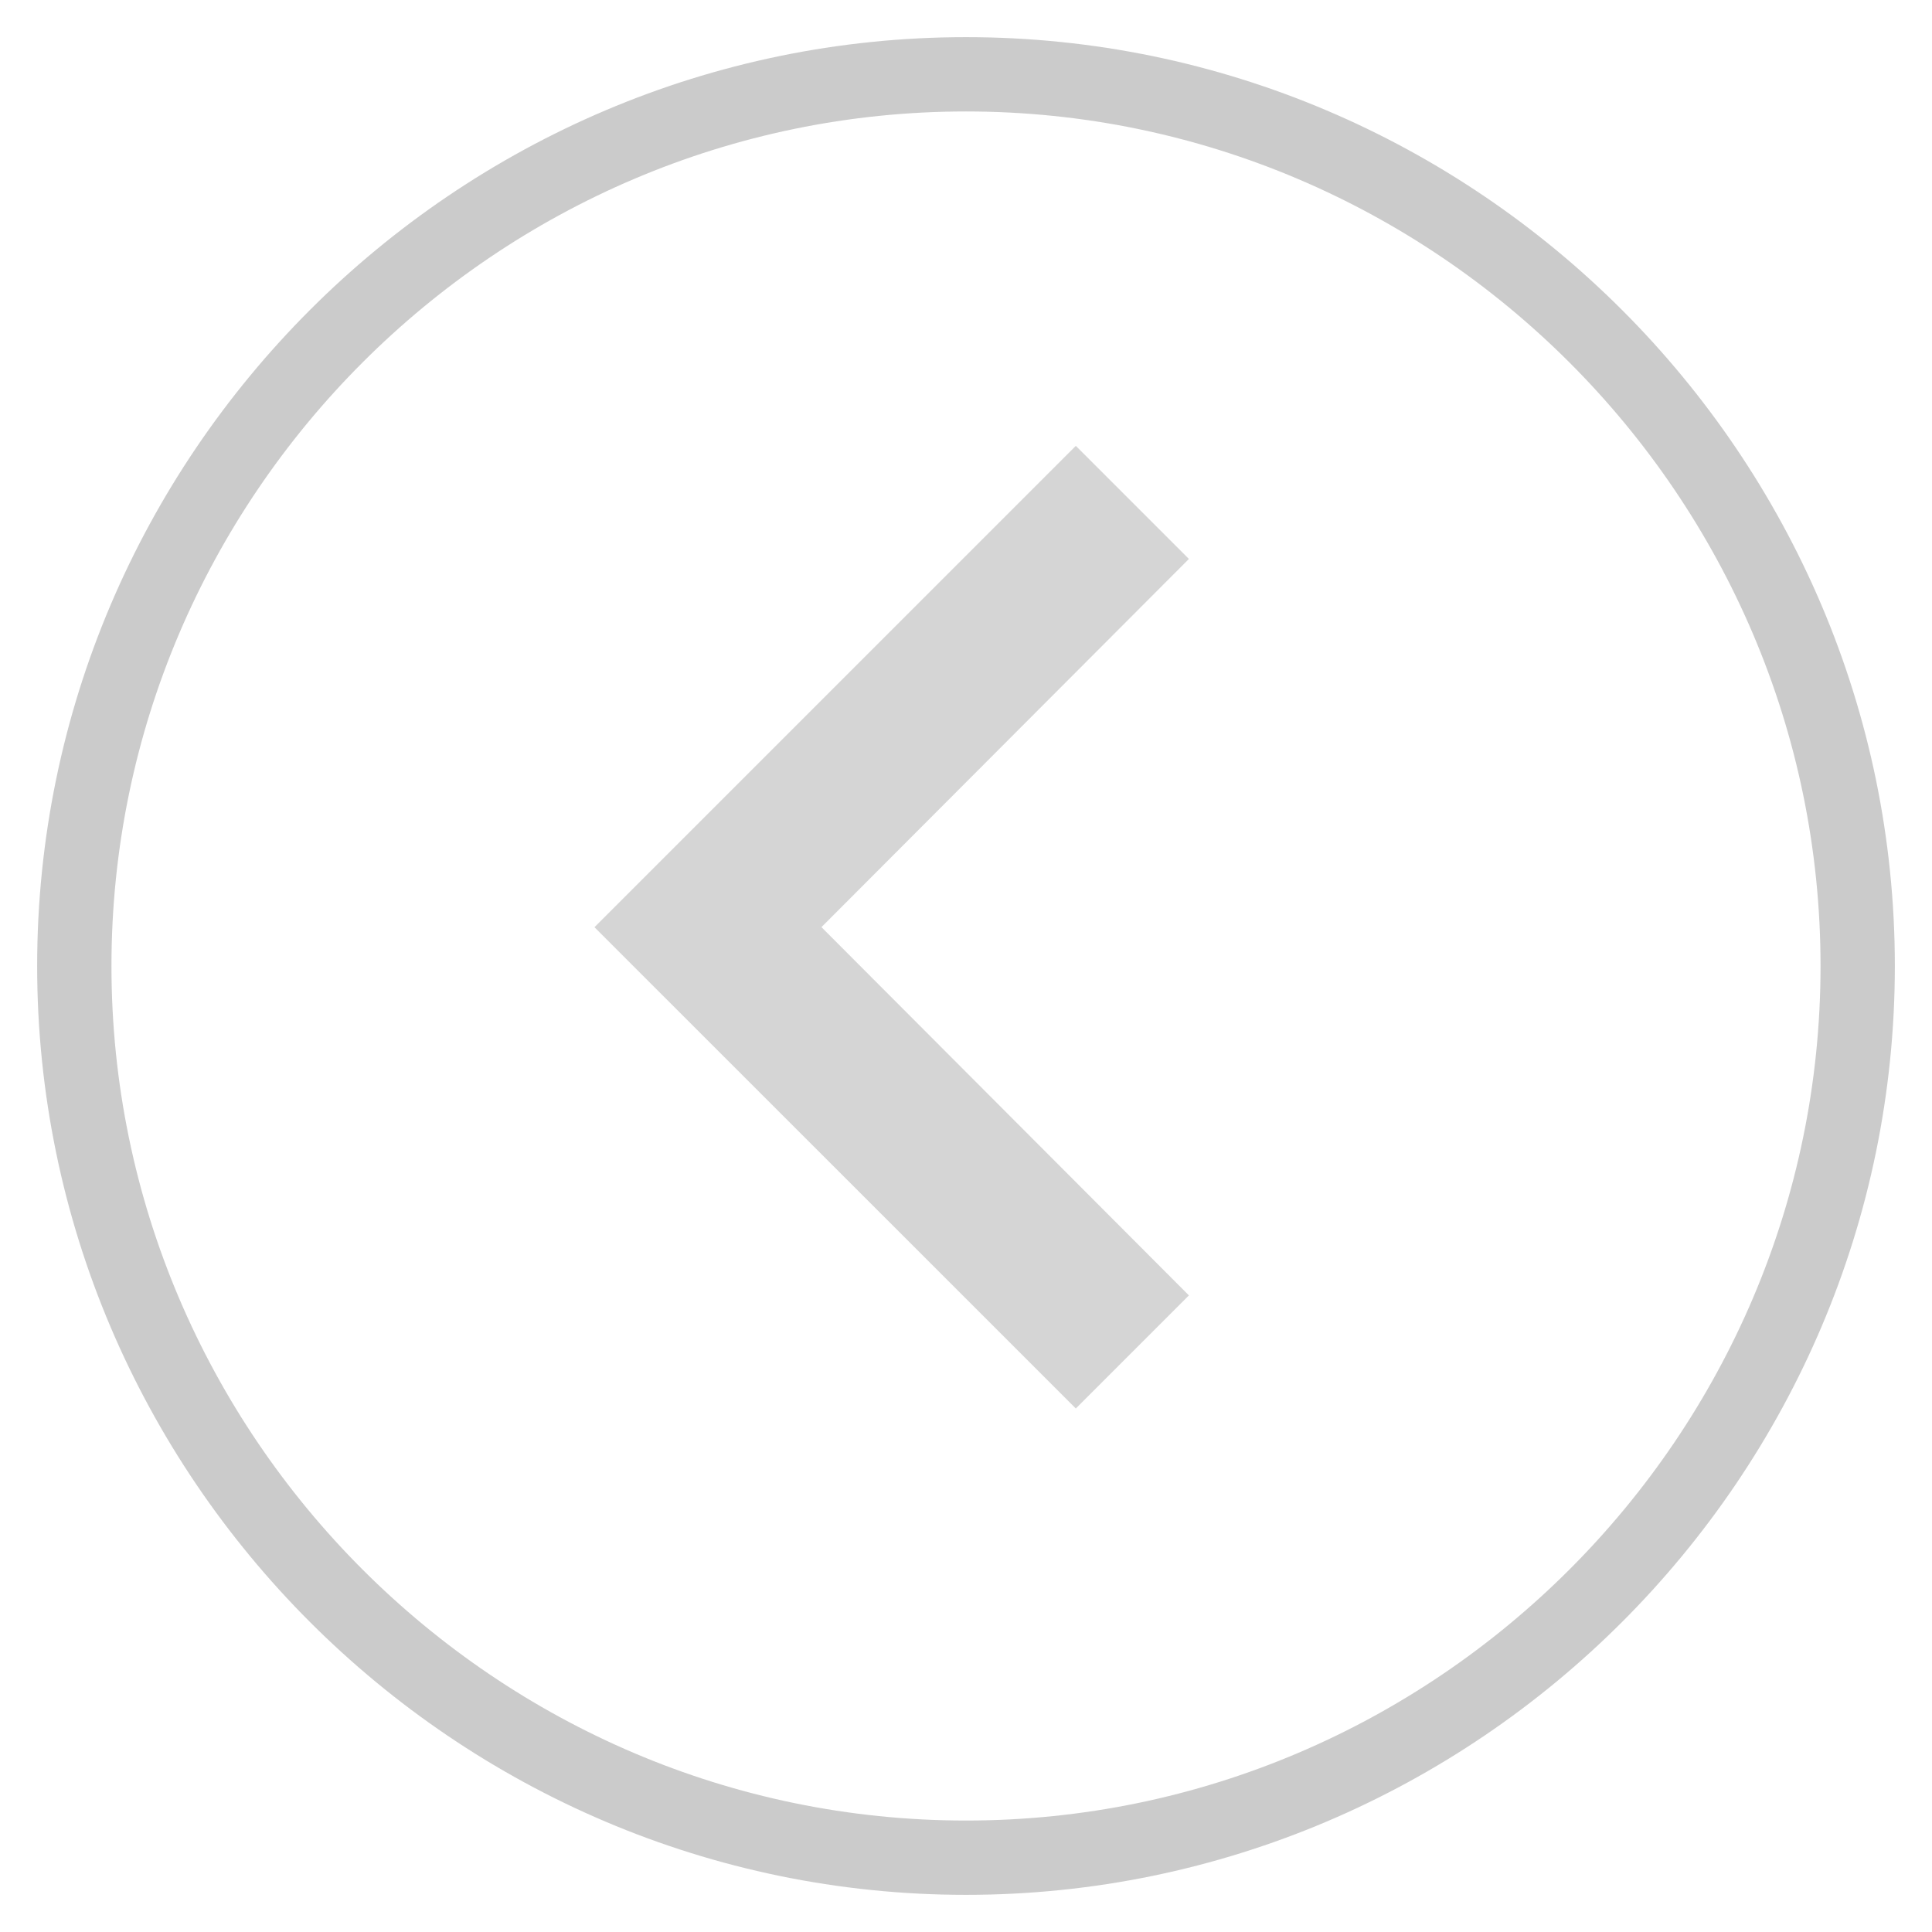 <svg viewBox="0 0 26 26" xmlns="http://www.w3.org/2000/svg"><g fill="none" fill-rule="evenodd" opacity=".5"><path d="M13 1C6.4 1 1 6.4 1 13s5.4 12 12 12 12-5.4 12-12S19.6 1 13 1h0z" stroke="#979797"/><path fill="#ACACAC" fill-rule="nonzero" d="M16 7.522l-4.945 4.955L16 17.433l-1.522 1.522L8 12.478 14.478 6z"/></g></svg>